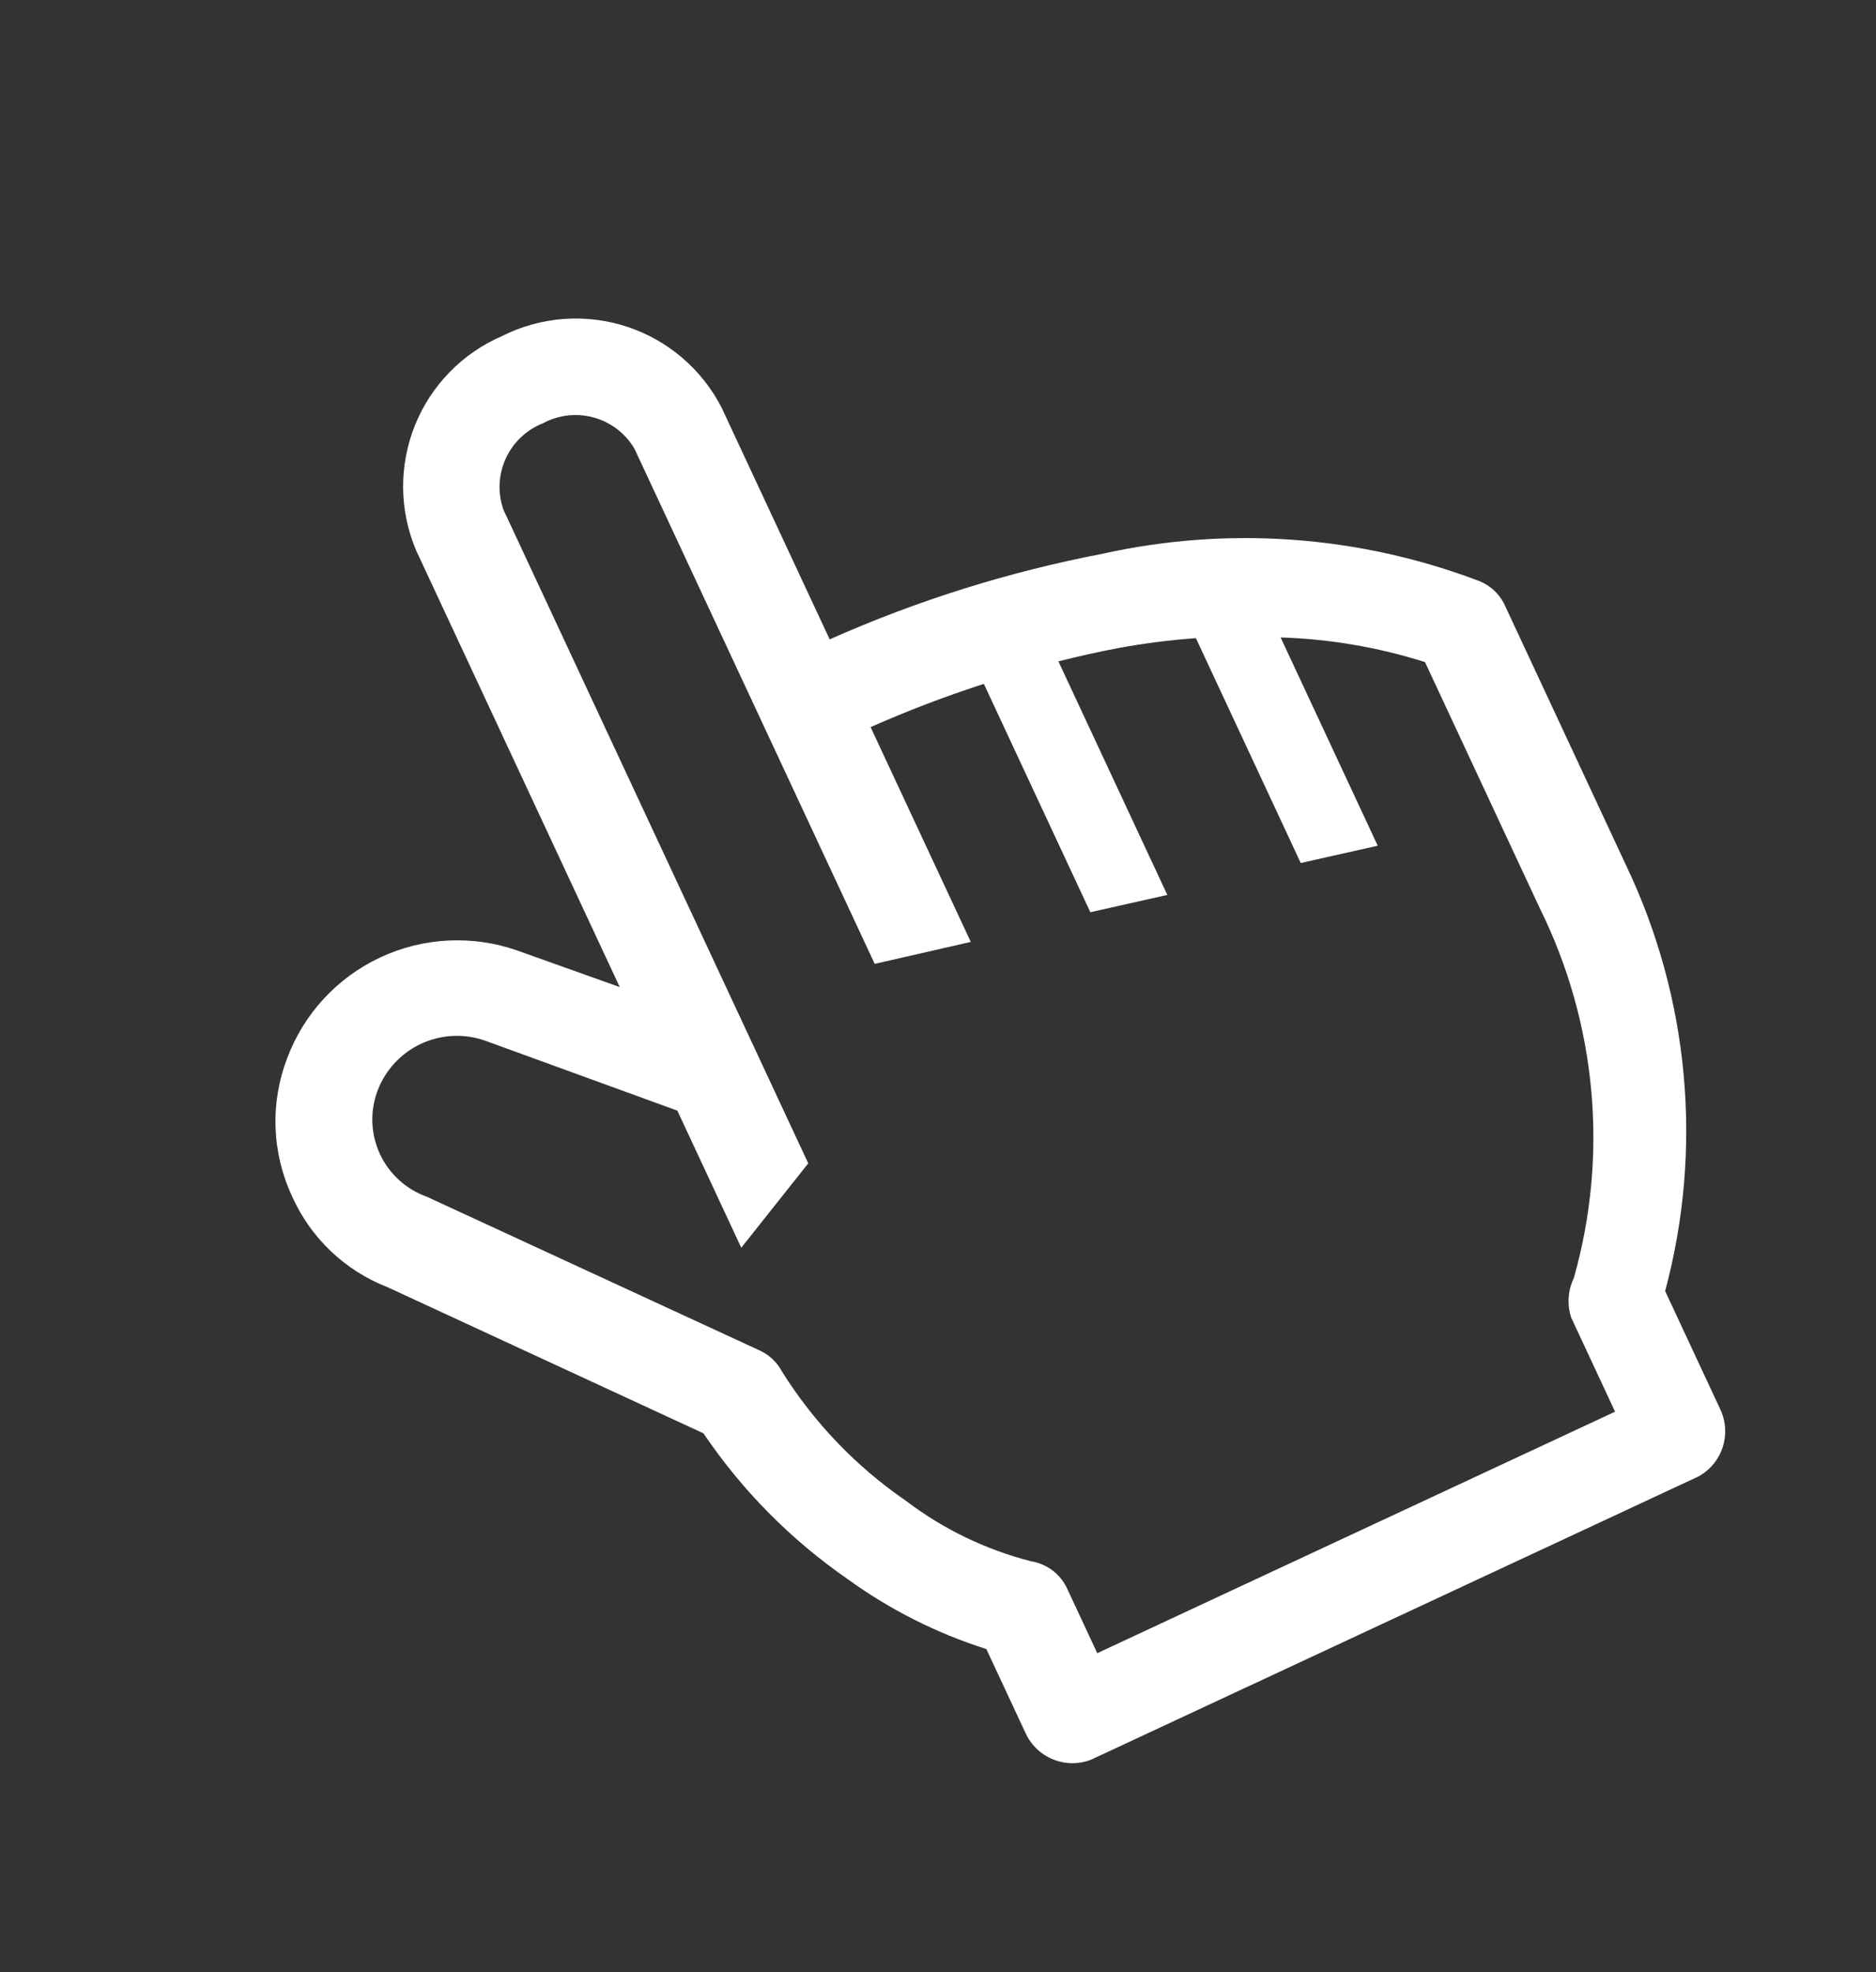<svg width="117" height="123" viewBox="0 0 117 123" fill="none" xmlns="http://www.w3.org/2000/svg">
<rect x="0" y="0" width="117" height="123" fill="#333333" stroke="none"/>
<path d="M92.29 36.252C84.77 33.385 76.573 32.792 68.719 34.546C62.876 35.67 57.181 37.459 51.744 39.876L45.014 25.444C43.788 23.037 41.659 21.214 39.093 20.373C36.526 19.532 33.731 19.742 31.319 20.956C28.838 22.024 26.881 24.03 25.875 26.537C24.87 29.043 24.898 31.846 25.953 34.332L38.651 61.562L32.288 59.292C29.491 58.304 26.418 58.453 23.729 59.707C21.041 60.96 18.951 63.219 17.91 65.996C17.382 67.374 17.135 68.843 17.185 70.317C17.235 71.792 17.58 73.241 18.2 74.58C19.359 77.196 21.506 79.246 24.173 80.281L43.872 89.395C46.275 92.95 49.318 96.028 52.845 98.472C55.482 100.386 58.41 101.864 61.516 102.849L63.954 108.077C64.293 108.826 64.907 109.417 65.668 109.728C66.43 110.039 67.282 110.046 68.049 109.748L105.926 92.085C106.648 91.69 107.19 91.033 107.441 90.249C107.693 89.466 107.634 88.616 107.278 87.875L103.85 80.522C106.229 71.656 105.362 62.231 101.403 53.949L93.785 37.61C93.458 36.998 92.93 36.519 92.29 36.252V36.252ZM96.021 56.624C99.571 63.783 100.333 72.006 98.159 79.695C97.787 80.465 97.724 81.349 97.984 82.163L100.727 88.045L68.432 103.105L66.553 99.075C66.345 98.628 66.031 98.24 65.639 97.943C65.246 97.646 64.787 97.451 64.3 97.373C61.48 96.652 58.832 95.373 56.513 93.612C53.409 91.483 50.775 88.739 48.776 85.55C48.472 84.975 47.989 84.513 47.4 84.236L26.613 74.635C25.976 74.408 25.39 74.056 24.89 73.601C24.389 73.146 23.985 72.596 23.699 71.983C23.413 71.37 23.252 70.706 23.224 70.03C23.197 69.354 23.304 68.679 23.54 68.045C24.025 66.744 25.002 65.686 26.26 65.099C27.519 64.512 28.957 64.444 30.266 64.909L42.244 69.269L46.231 77.819L50.408 72.556L31.399 31.793C31.031 30.75 31.082 29.606 31.541 28.601C31.999 27.596 32.83 26.807 33.858 26.402C34.83 25.875 35.967 25.745 37.032 26.04C38.097 26.335 39.007 27.032 39.568 27.983L54.552 60.115L60.544 58.746L54.296 45.349C56.603 44.329 58.96 43.428 61.36 42.652L68.001 56.894L72.802 55.815L66.009 41.247C67.227 40.944 68.485 40.656 69.795 40.409C71.379 40.12 72.978 39.917 74.584 39.801L81.123 53.825L85.924 52.746L79.868 39.757C82.925 39.852 85.956 40.369 88.872 41.293L96.021 56.624Z" fill="white"/>
</svg>
